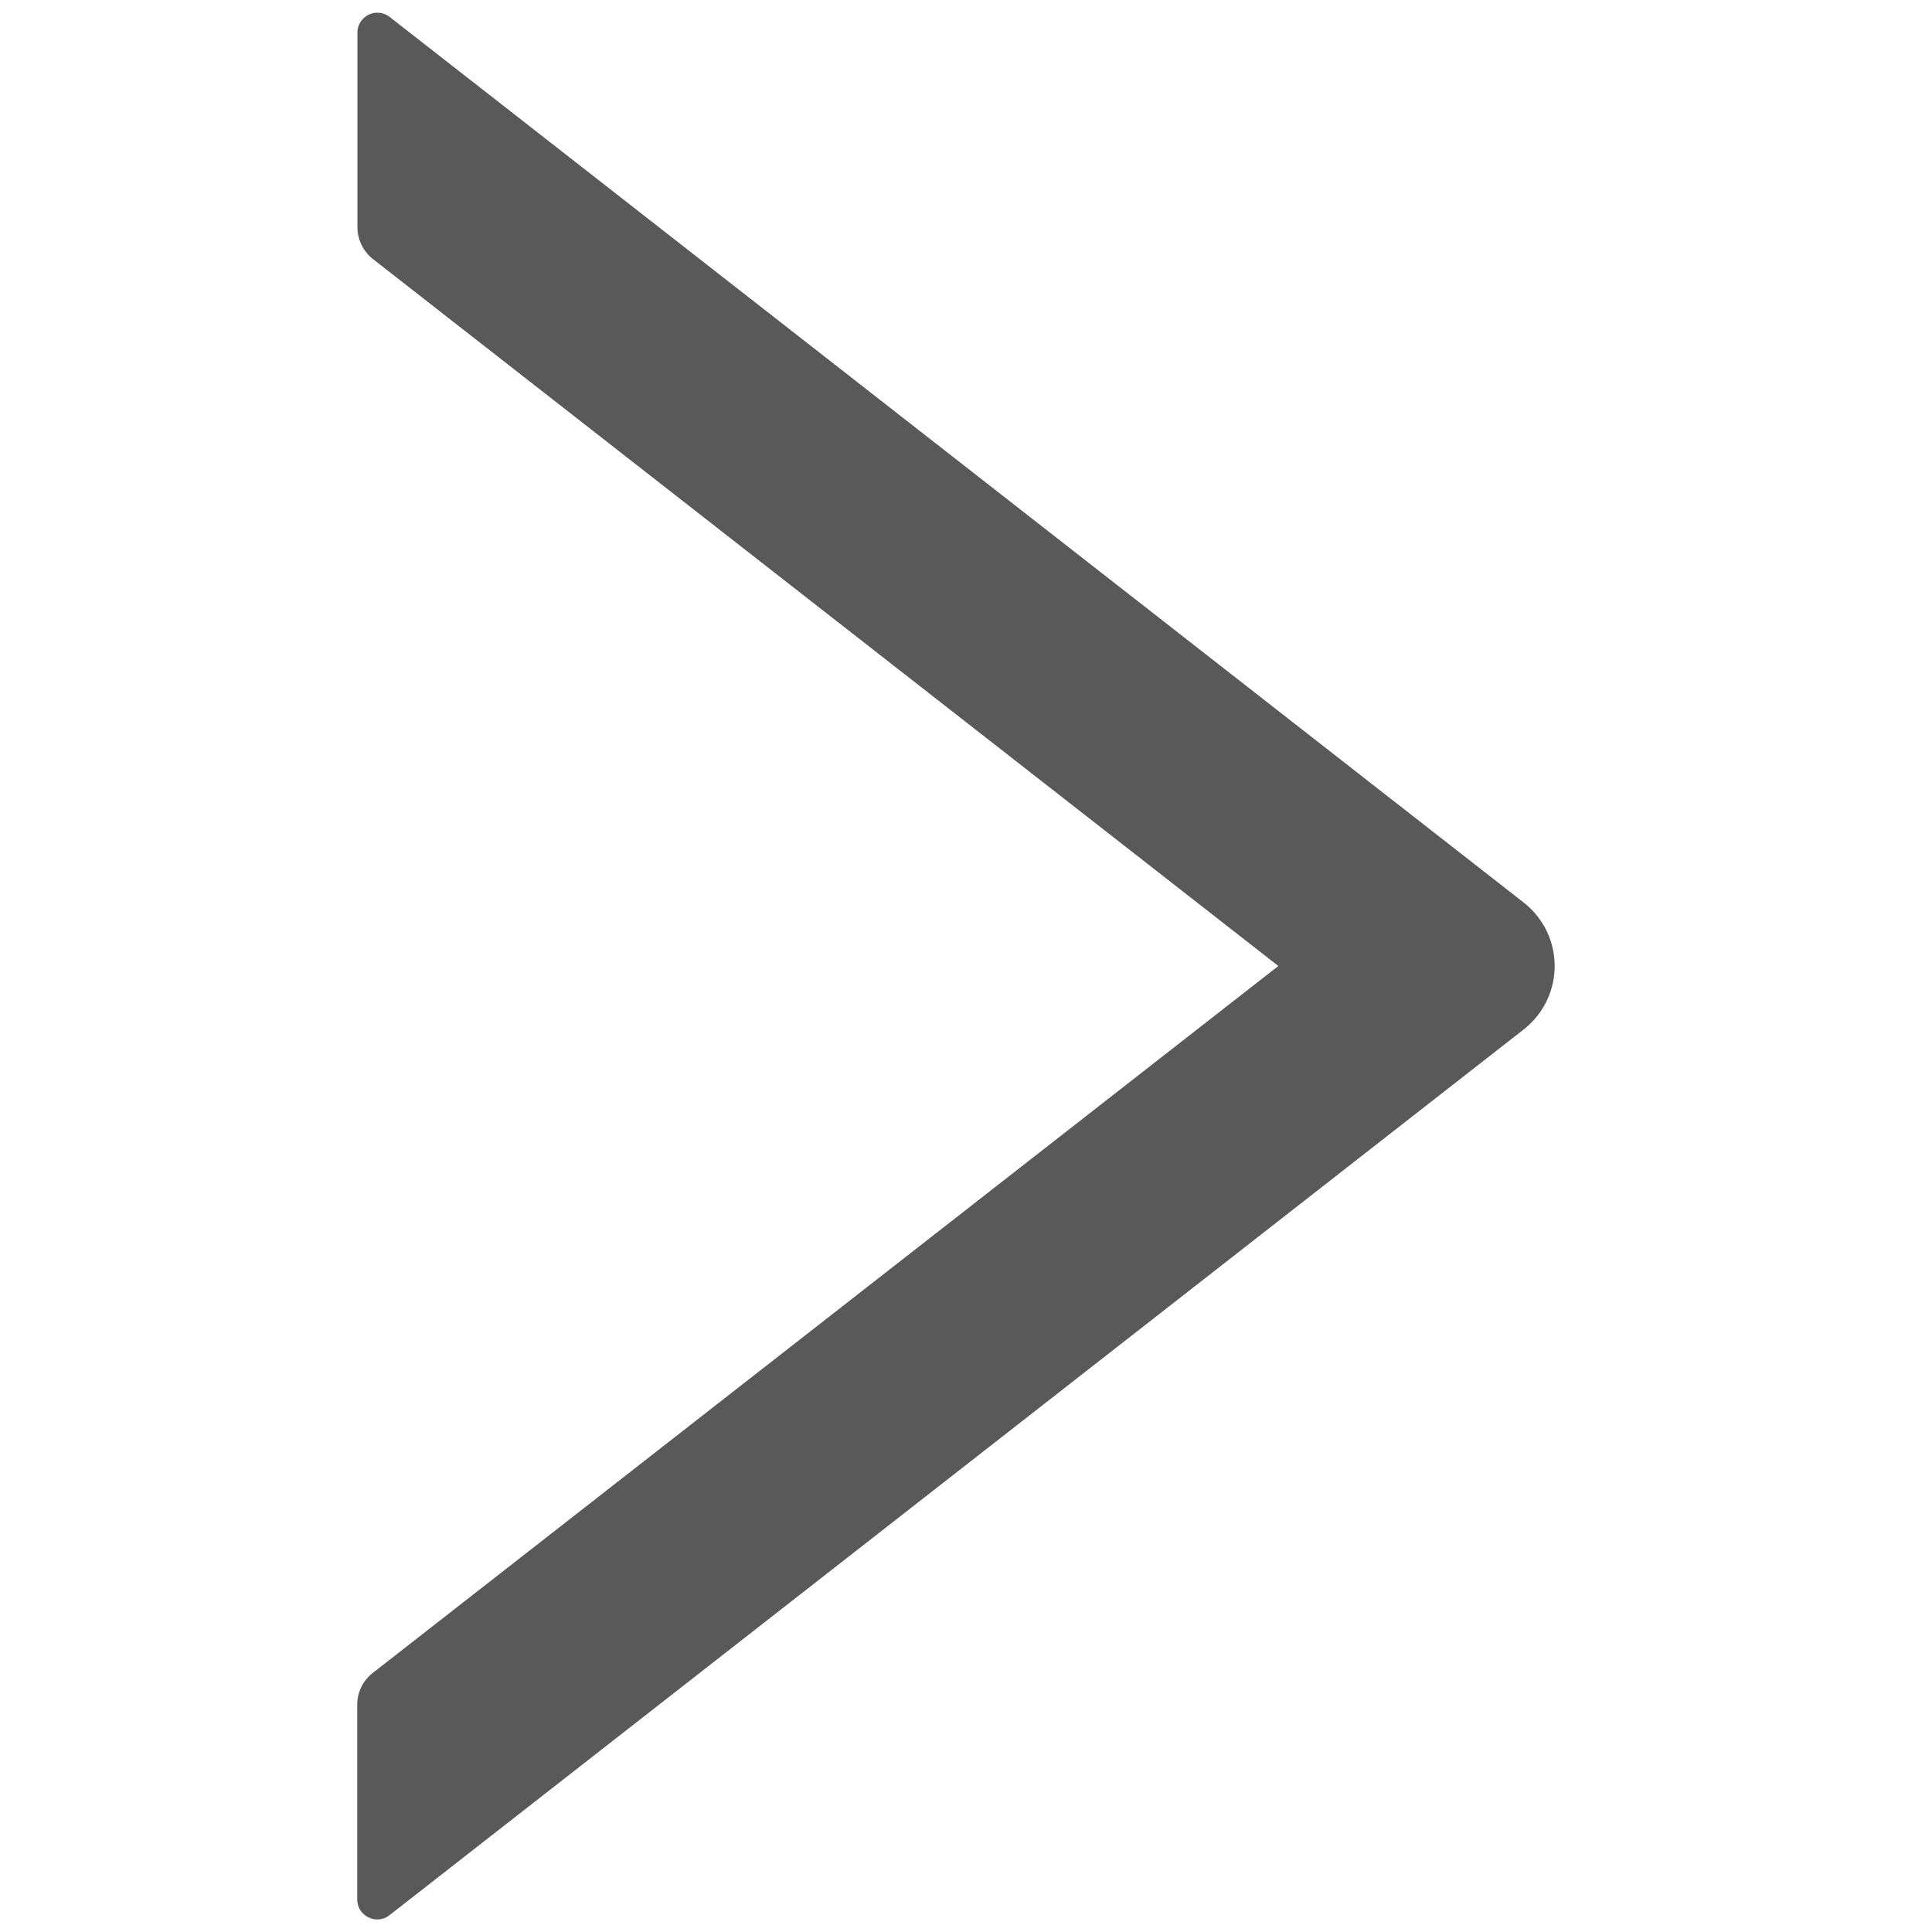 <?xml version="1.0" standalone="no"?><!DOCTYPE svg PUBLIC "-//W3C//DTD SVG 1.1//EN" "http://www.w3.org/Graphics/SVG/1.1/DTD/svg11.dtd"><svg t="1662784607594" class="icon" viewBox="0 0 1024 1024" version="1.1" xmlns="http://www.w3.org/2000/svg" p-id="1097" width="24" height="24" xmlns:xlink="http://www.w3.org/1999/xlink"><path d="M807.595 478.379L206.507 8.96A10.581 10.581 0 0 0 189.44 17.323v103.083c0 6.485 3.072 12.8 8.107 16.811L677.547 512 197.461 886.784a21.163 21.163 0 0 0-8.107 16.811v103.083c0 8.96 10.24 13.824 17.152 8.363l601.088-469.419a42.667 42.667 0 0 0 0-67.243z" fill="#000000" fill-opacity=".65" p-id="1098"></path></svg>